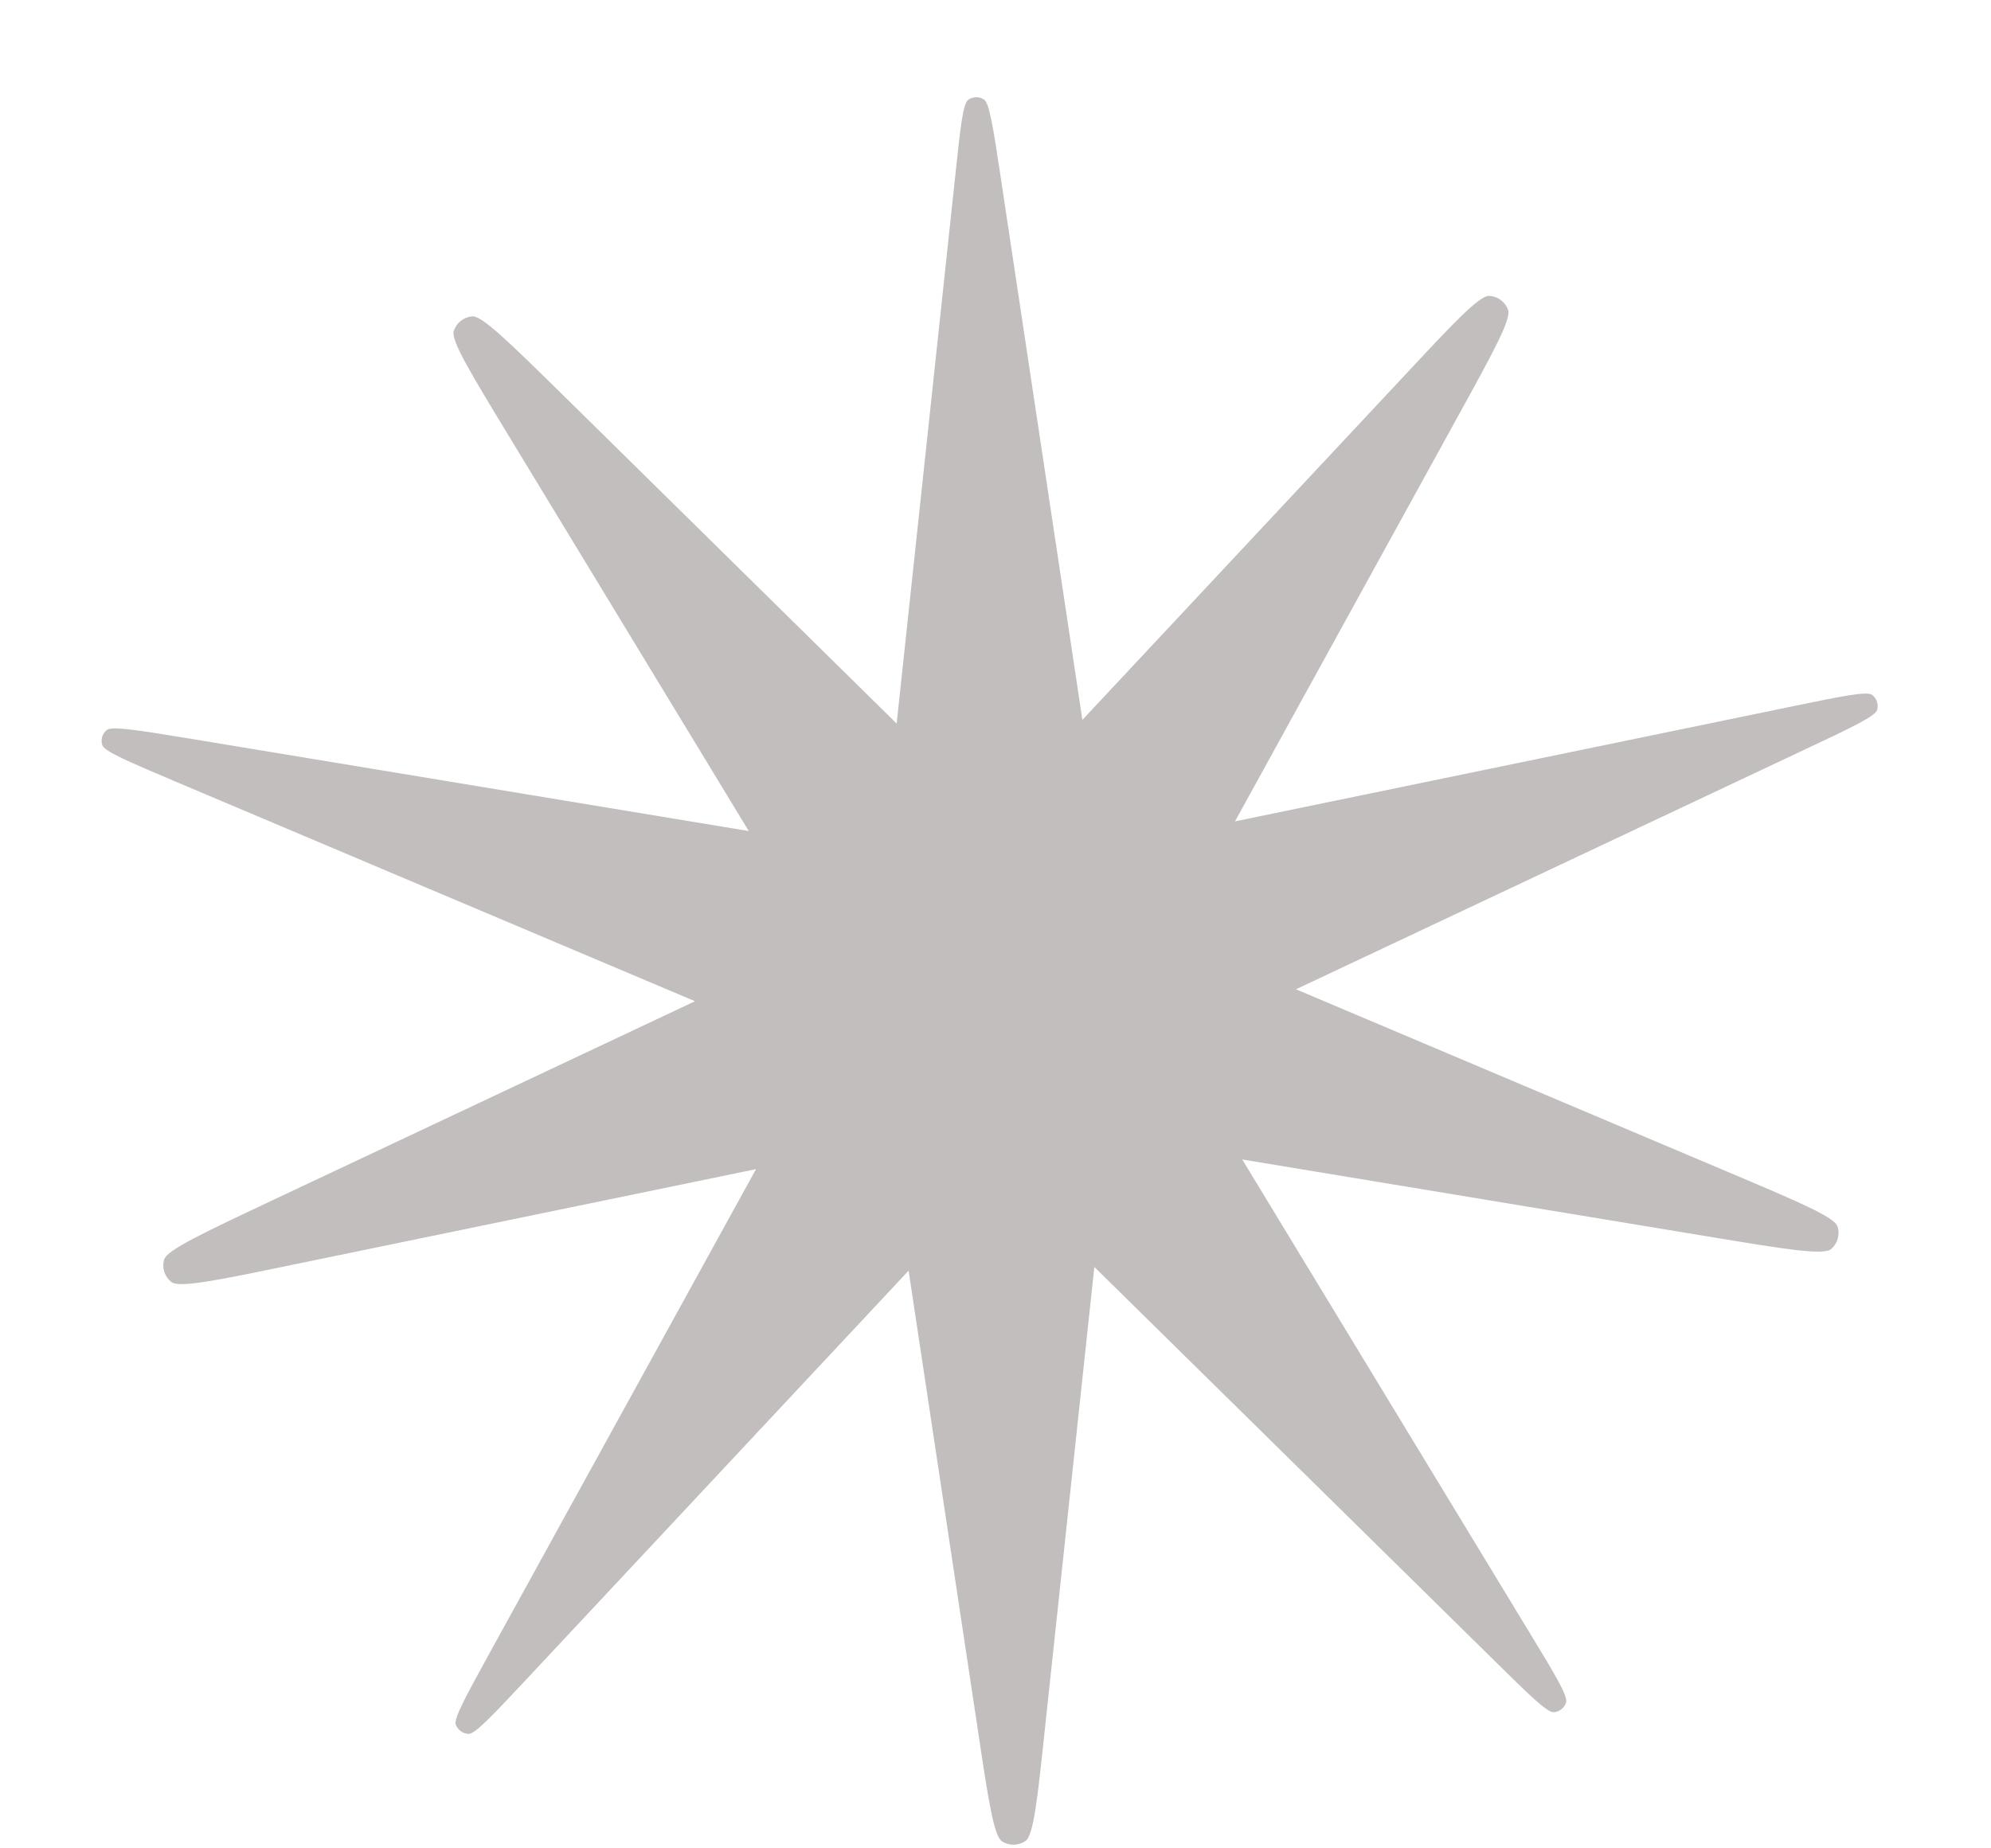 <svg width="14" height="13" viewBox="0 0 14 13" fill="none" xmlns="http://www.w3.org/2000/svg">
<path d="M3.58 3.07C3.306 2.618 3.169 2.393 3.191 2.327C3.21 2.27 3.261 2.23 3.32 2.225C3.389 2.219 3.577 2.404 3.954 2.774L6.305 5.089L6.717 1.237C6.753 0.897 6.771 0.727 6.809 0.701C6.842 0.679 6.885 0.678 6.918 0.699C6.957 0.723 6.983 0.892 7.034 1.23L7.611 5.063L9.863 2.655C10.222 2.27 10.402 2.078 10.472 2.081C10.531 2.084 10.583 2.122 10.604 2.178C10.629 2.243 10.502 2.473 10.248 2.935L8.684 5.777L12.589 4.971C12.949 4.897 13.129 4.859 13.165 4.888C13.197 4.913 13.21 4.954 13.2 4.992C13.188 5.037 13.022 5.116 12.69 5.272L9.113 6.958L12.139 8.238C12.647 8.453 12.901 8.56 12.921 8.627C12.939 8.684 12.921 8.746 12.876 8.785C12.823 8.831 12.55 8.786 12.006 8.696L8.735 8.155L10.753 11.479C10.936 11.78 11.027 11.931 11.012 11.975C11 12.012 10.966 12.039 10.927 12.043C10.88 12.047 10.755 11.923 10.504 11.676L7.695 8.911L7.349 12.145C7.295 12.654 7.268 12.909 7.211 12.948C7.162 12.982 7.097 12.983 7.047 12.952C6.988 12.915 6.95 12.662 6.874 12.155L6.389 8.937L3.7 11.813C3.46 12.069 3.34 12.197 3.294 12.195C3.254 12.193 3.22 12.168 3.205 12.131C3.189 12.088 3.274 11.934 3.443 11.626L5.316 8.223L2.069 8.893C1.53 9.005 1.26 9.06 1.205 9.017C1.158 8.98 1.138 8.919 1.153 8.861C1.171 8.793 1.42 8.676 1.918 8.441L4.887 7.042L1.241 5.5C0.902 5.356 0.733 5.285 0.719 5.24C0.707 5.202 0.719 5.161 0.75 5.135C0.785 5.105 0.966 5.135 1.329 5.194L5.265 5.845L3.58 3.07Z" fill="#C2BEBE"/>
</svg>
